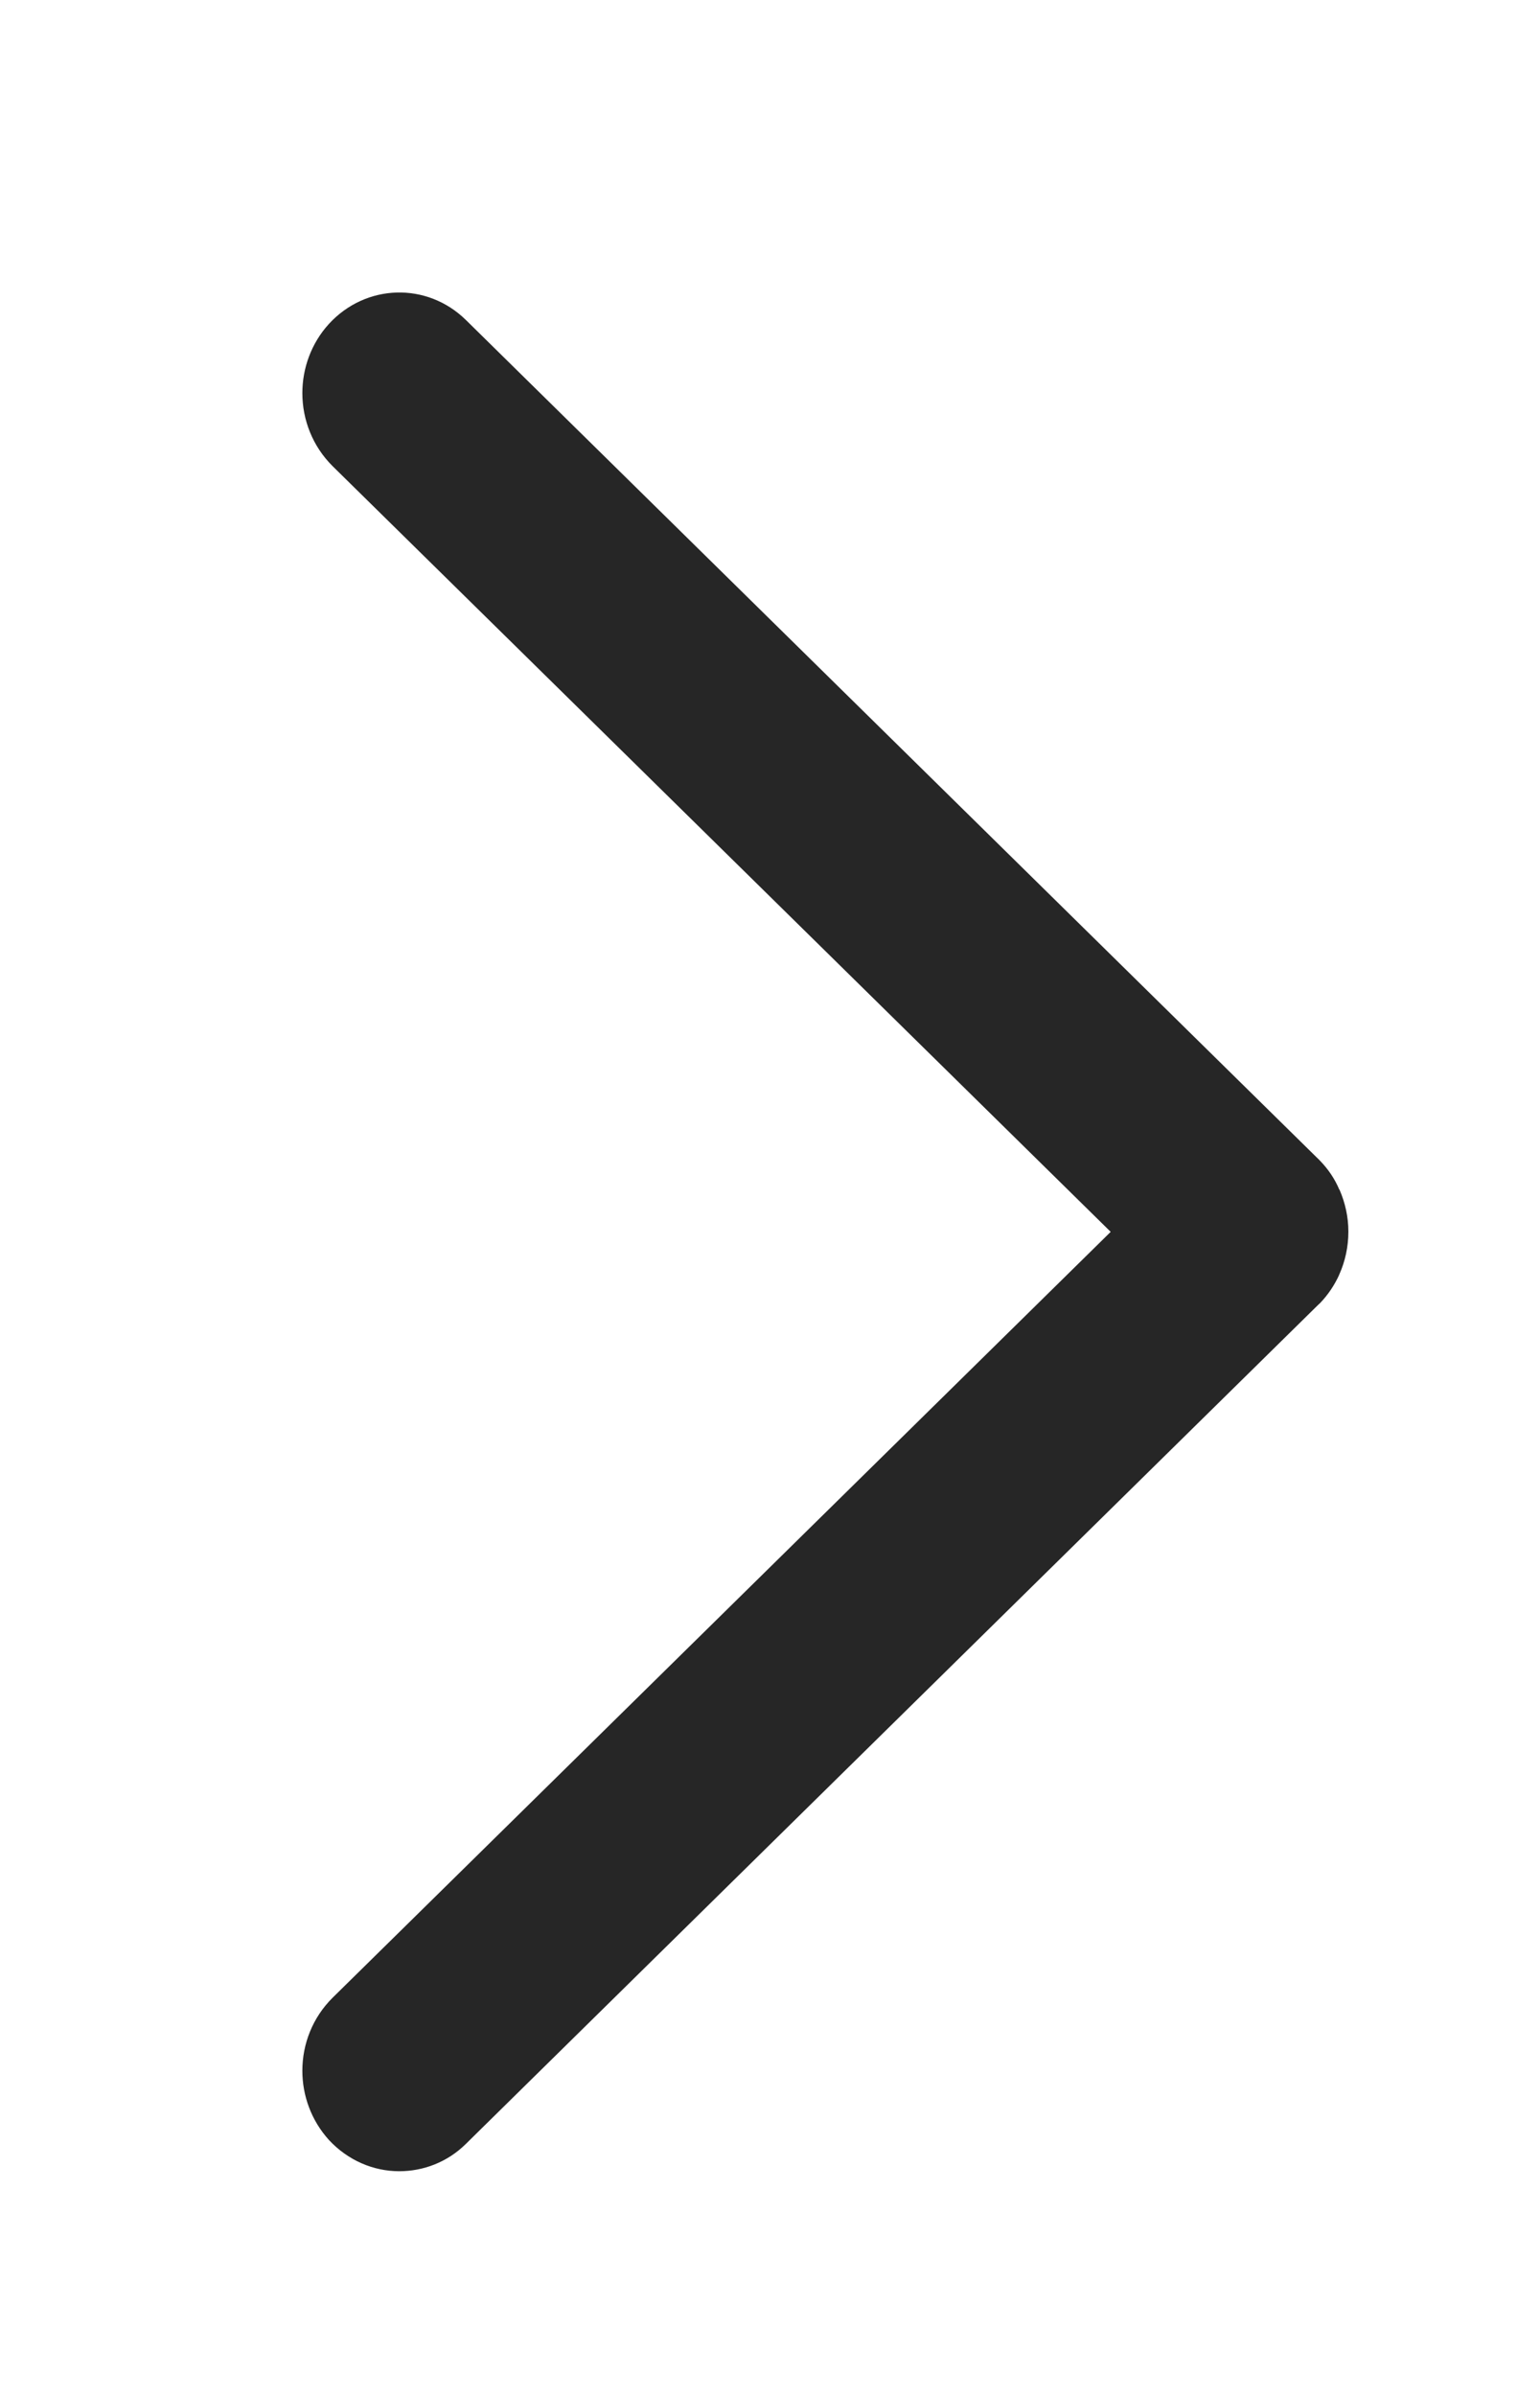 <svg xmlns="http://www.w3.org/2000/svg"
 xmlns:xlink="http://www.w3.org/1999/xlink"
 width="9px" height="14px"  viewBox="0 0 9 14">
<path fill-rule="evenodd"  fill="#262626"
 d="M2.333,12.687 C2.184,12.687 2.034,12.625 1.922,12.504 C1.819,12.39 1.767,12.245 1.767,12.1 C1.767,11.943 1.827,11.789 1.944,11.673 C1.944,11.673 6.491,7.198 6.491,7.198 C6.491,7.198 1.944,2.724 1.944,2.724 C1.827,2.608 1.767,2.453 1.767,2.297 C1.767,2.152 1.819,2.006 1.922,1.893 C2.138,1.657 2.496,1.647 2.723,1.87 C2.723,1.87 7.7,6.768 7.7,6.768 C7.705,6.772 7.709,6.777 7.714,6.782 C7.762,6.831 7.801,6.889 7.827,6.951 C7.827,6.951 7.827,6.951 7.827,6.951 C7.828,6.951 7.828,6.951 7.828,6.951 C7.862,7.029 7.88,7.112 7.88,7.195 C7.88,7.196 7.88,7.197 7.88,7.198 C7.88,7.284 7.862,7.369 7.827,7.447 C7.827,7.447 7.827,7.447 7.827,7.447 C7.827,7.448 7.826,7.448 7.826,7.448 C7.826,7.449 7.826,7.449 7.826,7.449 C7.826,7.449 7.826,7.449 7.826,7.45 C7.799,7.509 7.762,7.565 7.715,7.614 C7.71,7.619 7.705,7.623 7.7,7.628 C7.7,7.628 2.723,12.527 2.723,12.527 C2.614,12.635 2.473,12.687 2.333,12.687 Z"/>
</svg>